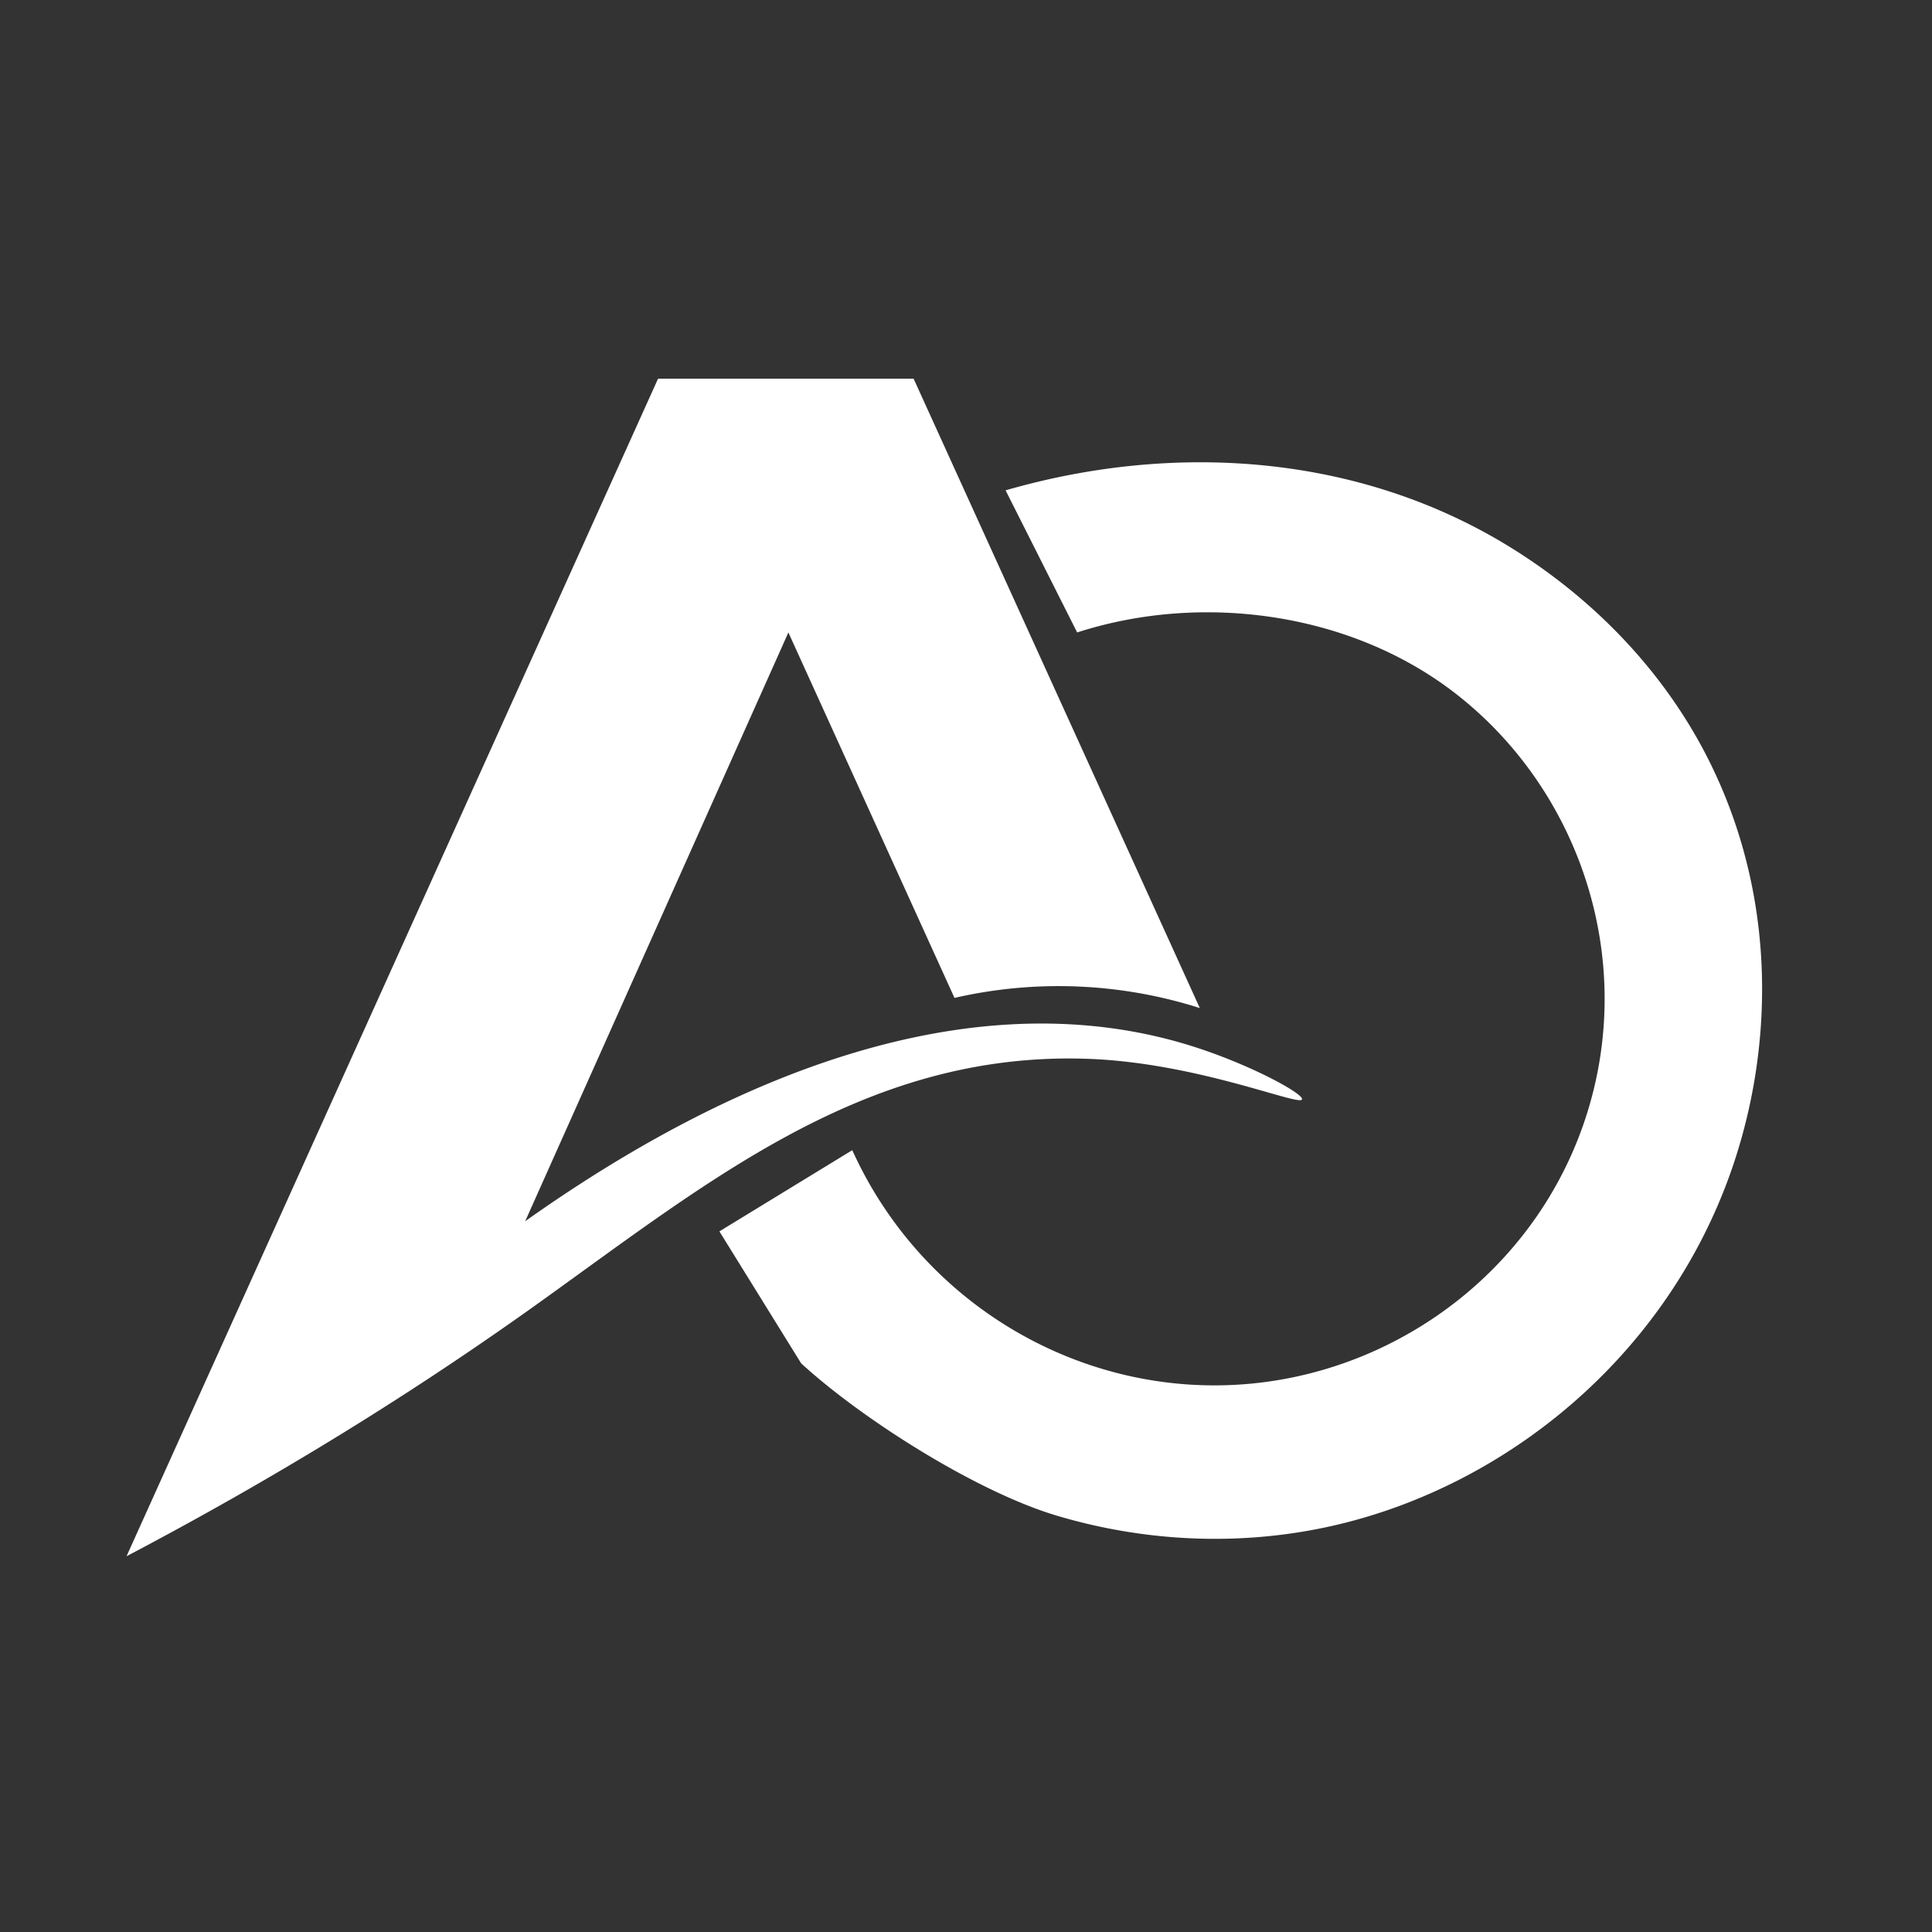 <svg xmlns="http://www.w3.org/2000/svg" width="2000" height="2000" viewBox="0 0 2000 2000">
  <rect x="0" y="0" width="2000" height="2000" fill="#333333" stroke="none"/>
  <defs>
    <style>
      .cls-1 {
        fill: #fff;
        fill-rule: evenodd;
      }
    </style>
  </defs>
  <path id="angel_orellana_1" data-name="angel orellana 1" class="cls-1" d="M681.225,392L131,1611q219.678-115.44,412.669-252.21c183.718-130.4,347.8-270.73,581.971-262.71,113.41,3.88,219.49,49.35,222.2,42.03,2.02-5.44-48.7-33.5-105.81-52.54-215.27-71.79-461.635,10.69-698.361,178.65l272.467-609.5L988.081,1033.03a481.947,481.947,0,0,1,253.949,10.5L945.756,392H681.225Zm63.488,882.72,137.556-84.06c73.167,161.63,240.621,258,412.671,241.69,158.26-14.99,300.76-123.7,349.18-283.73,48.87-161.516-11.04-332.727-137.56-430.853-108.32-84.012-262.44-104.77-391.5-63.051L1040.99,507.6c177.4-51.275,371.45-37.29,529.06,63.052,90.47,57.595,159.03,134.783,201.04,220.681,69.79,142.684,64.04,297.672,21.17,420.342-67.78,193.93-234.65,327.45-412.67,367.8-94.48,21.42-193.56,17-285.7-10.5-82.77-24.71-200.967-99.37-264.527-157.63Z"/>
</svg>
